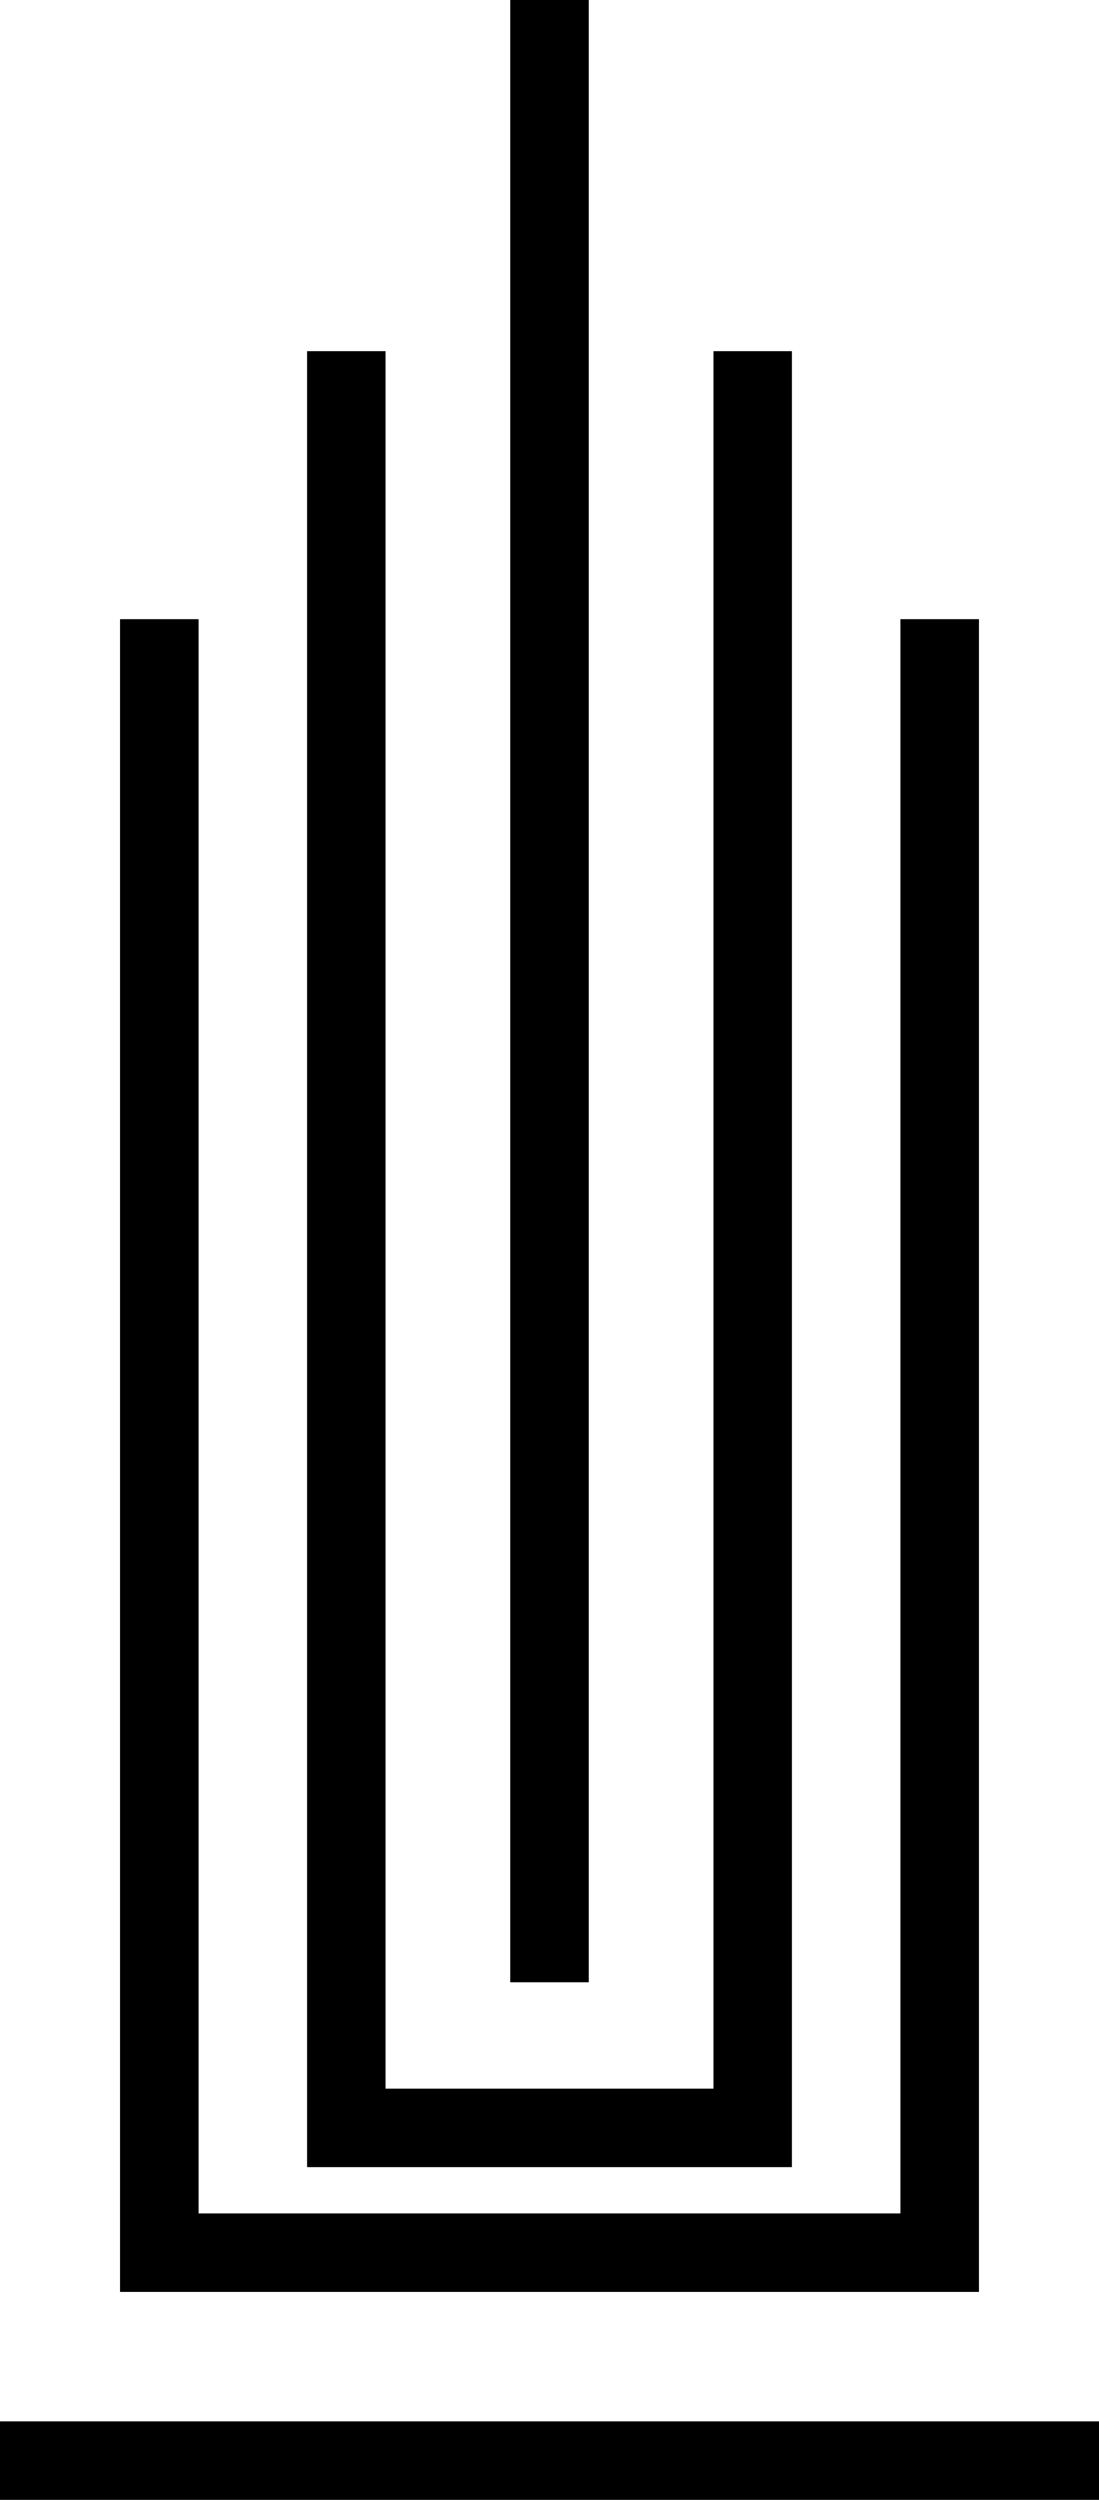 <svg xmlns="http://www.w3.org/2000/svg" viewBox="0 0 118.1 268.45"><g id="Layer_2" data-name="Layer 2"><rect y="260.02" width="118.1" height="8.44"/><polygon points="76.67 232.72 85.1 232.72 85.1 224.29 85.1 37.71 76.67 37.71 76.67 224.29 41.43 224.29 41.43 37.71 33 37.71 33 224.29 33 232.72 41.43 232.72 76.67 232.72"/><rect x="54.83" width="8.44" height="212.87"/><polygon points="96.76 246.12 105.2 246.12 105.2 237.69 105.2 66.49 96.76 66.49 96.76 237.69 21.34 237.69 21.34 66.49 12.9 66.49 12.9 237.69 12.9 246.12 21.34 246.12 96.76 246.12"/></g></svg>